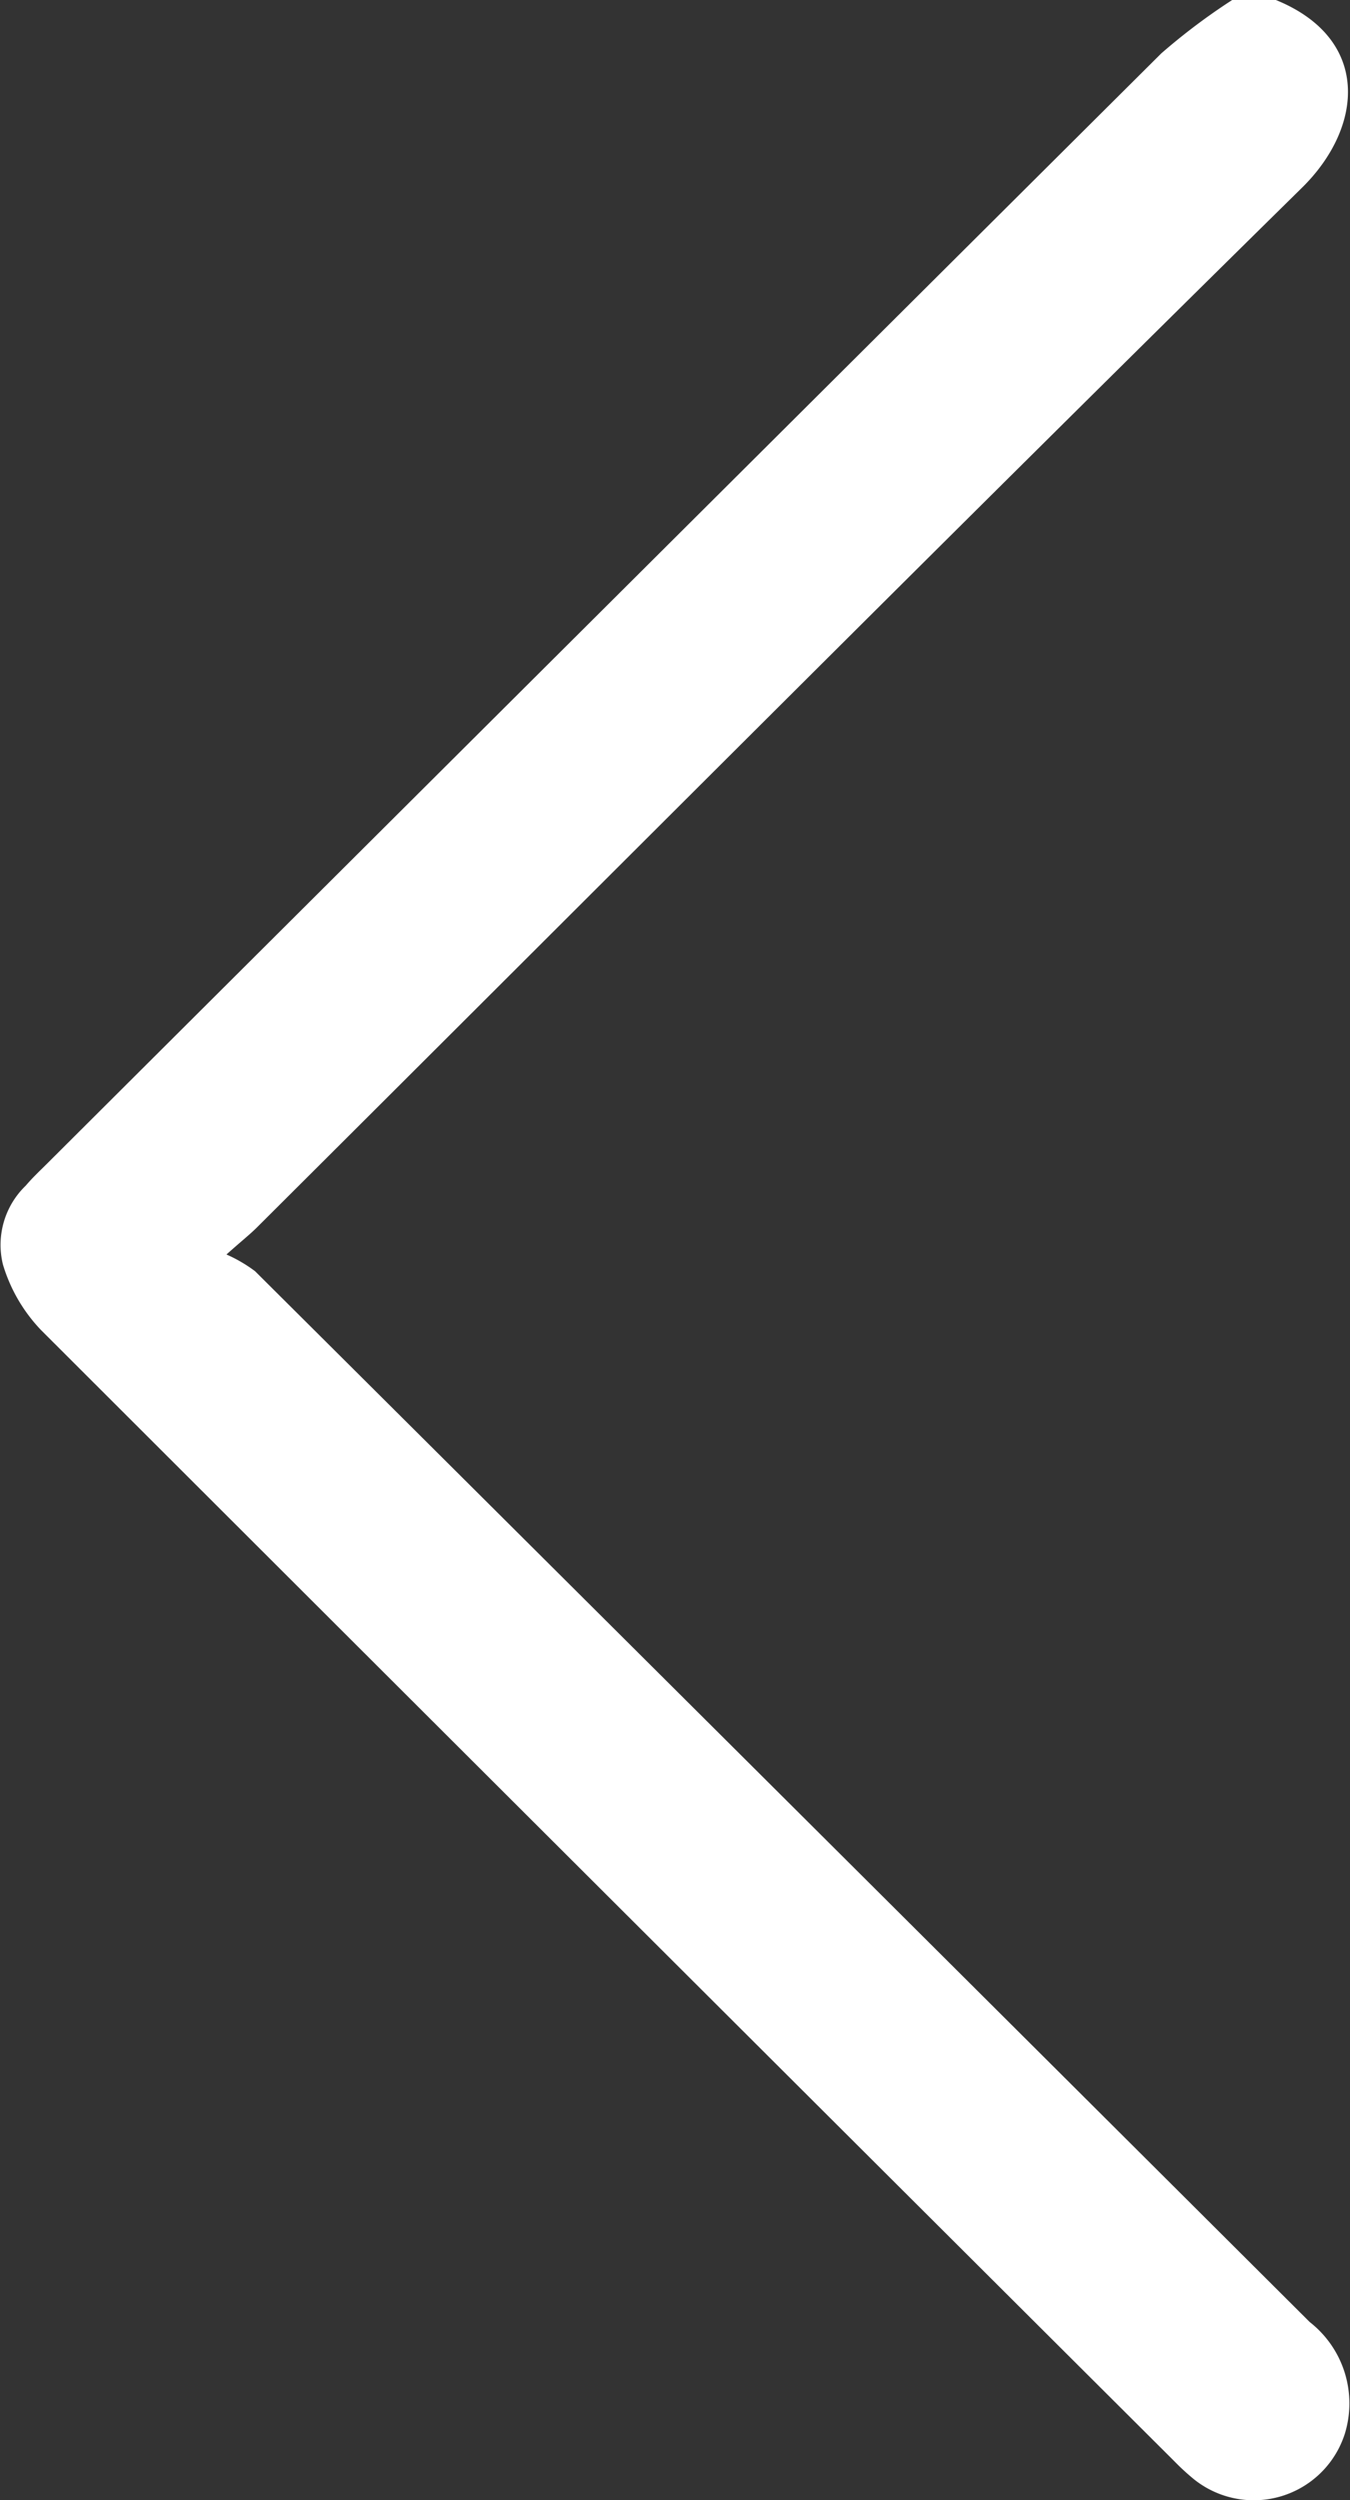 <svg xmlns="http://www.w3.org/2000/svg" width="17.706" height="32.786" viewBox="0 0 17.706 32.786">
  <rect x="0" y="0" width="17.706" height="32.786" fill="#333333" stroke="none"/>
  <path id="Path_1491" data-name="Path 1491" d="M1011.874,956.194c.508-1.246,1.664-1.153,2.461-.343,4.521,4.592,9.086,9.142,13.635,13.707.09.09.169.191.355.4a1.905,1.905,0,0,1,.219-.375q6.888-6.919,13.781-13.833a1.354,1.354,0,0,1,1.462-.461,1.254,1.254,0,0,1,.6,1.979,3.1,3.1,0,0,1-.238.259q-7.412,7.436-14.833,14.863a2.119,2.119,0,0,1-.861.5,1.079,1.079,0,0,1-1.033-.3c-.1-.085-.186-.176-.276-.267q-7.289-7.31-14.572-14.626a8.154,8.154,0,0,1-.7-.93Z" transform="translate(972.928 -1011.874) rotate(90)" fill="#fff"/>
</svg>

